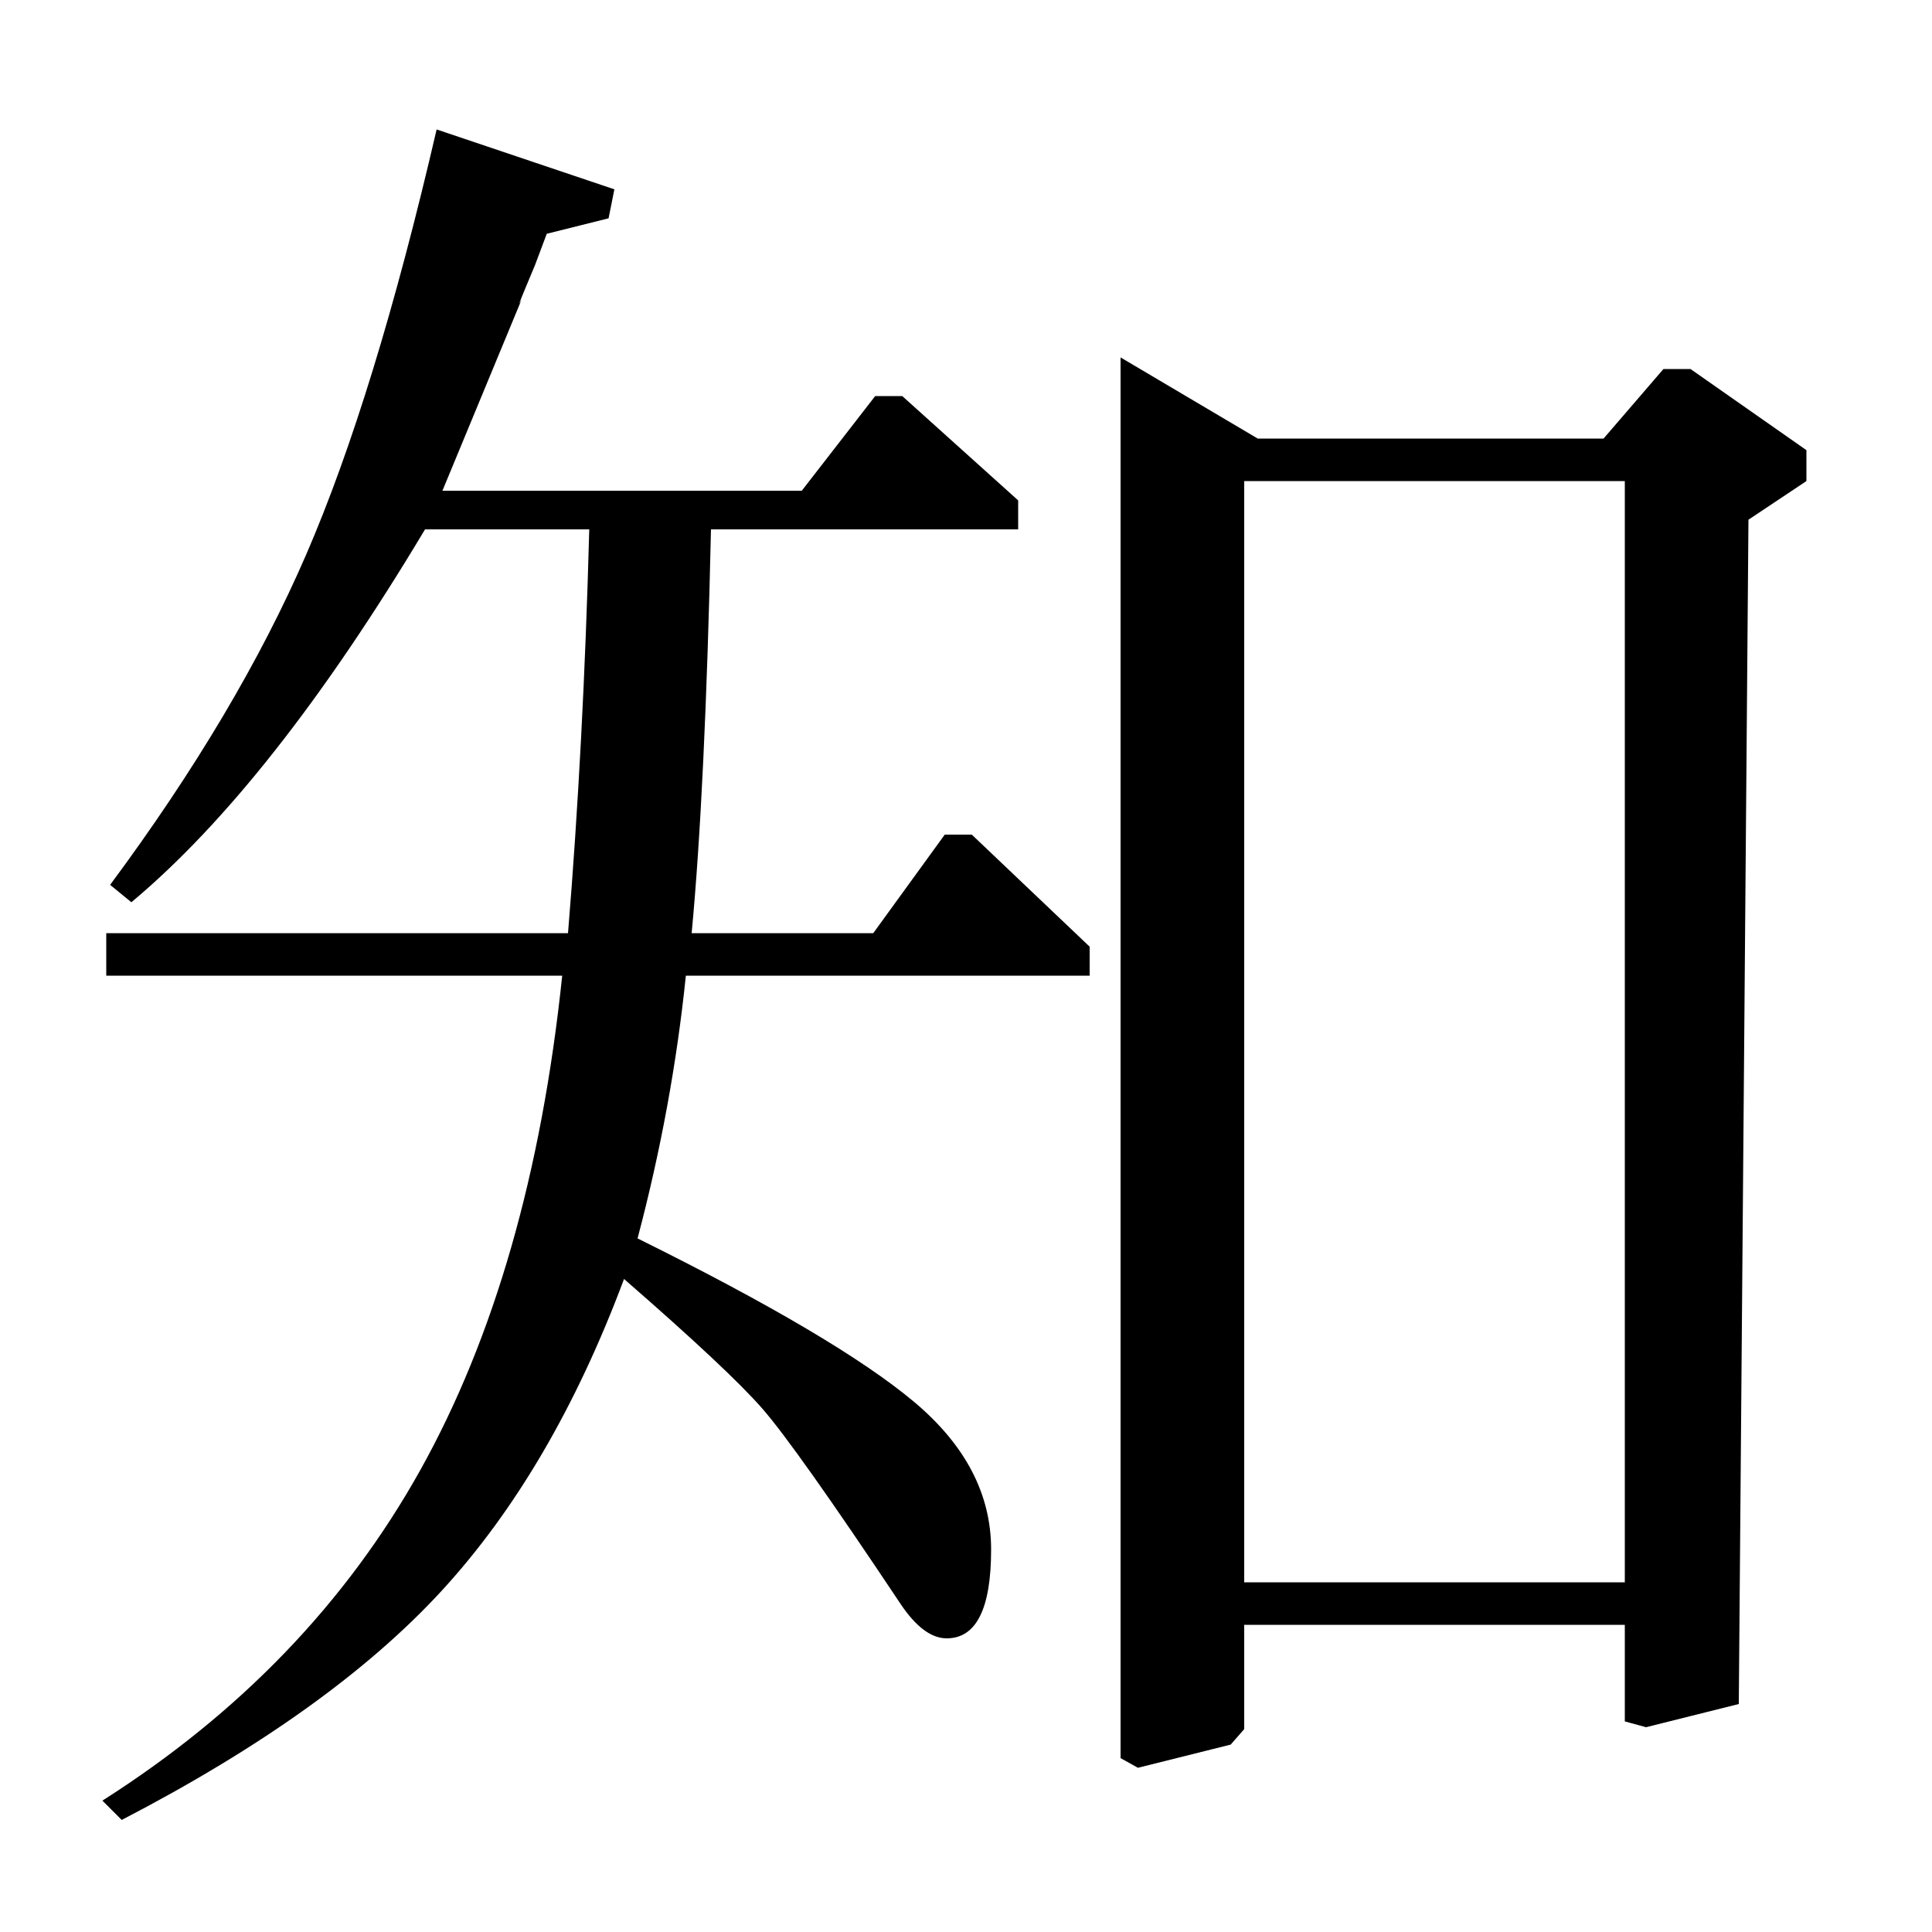 <?xml version="1.0" standalone="no"?>
<!DOCTYPE svg PUBLIC "-//W3C//DTD SVG 1.1//EN" "http://www.w3.org/Graphics/SVG/1.1/DTD/svg11.dtd" >
<svg xmlns="http://www.w3.org/2000/svg" xmlns:xlink="http://www.w3.org/1999/xlink" version="1.1" viewBox="0 -140 1000 1000">
  <g transform="matrix(1 0 0 -1 0 860)">
   <path fill="currentColor"
d="M55 495v22h239q8 97 11 209h-85q-79 -132 -152 -193l-11 9q66 89 101.5 171t67.5 220l92 -31l-3 -15l-32 -8l-6 -16t-5 -12t-2 -6l-41 -99h186l38 49h14l60 -54v-15h-159q-3 -135 -10 -209h94l37 51h14l61 -58v-15h-209q-7 -68 -25 -136q103 -51 143 -84.5t40 -76.5
q0 -46 -23 -46q-12 0 -24 18q-54 81 -71.5 101t-71.5 67q-37 -99 -94.5 -161.5t-165.5 -118.5l-10 10q107 68 164.5 171t73.5 256h-236zM580 815l71 -42h179l31 36h14l60 -42v-16l-30 -20l-5 -613l-48 -12l-11 3v50h-197v-54l-7 -8l-48 -12l-9 5v725zM644 751v-570h197v570
h-197z" />
  </g>

</svg>
